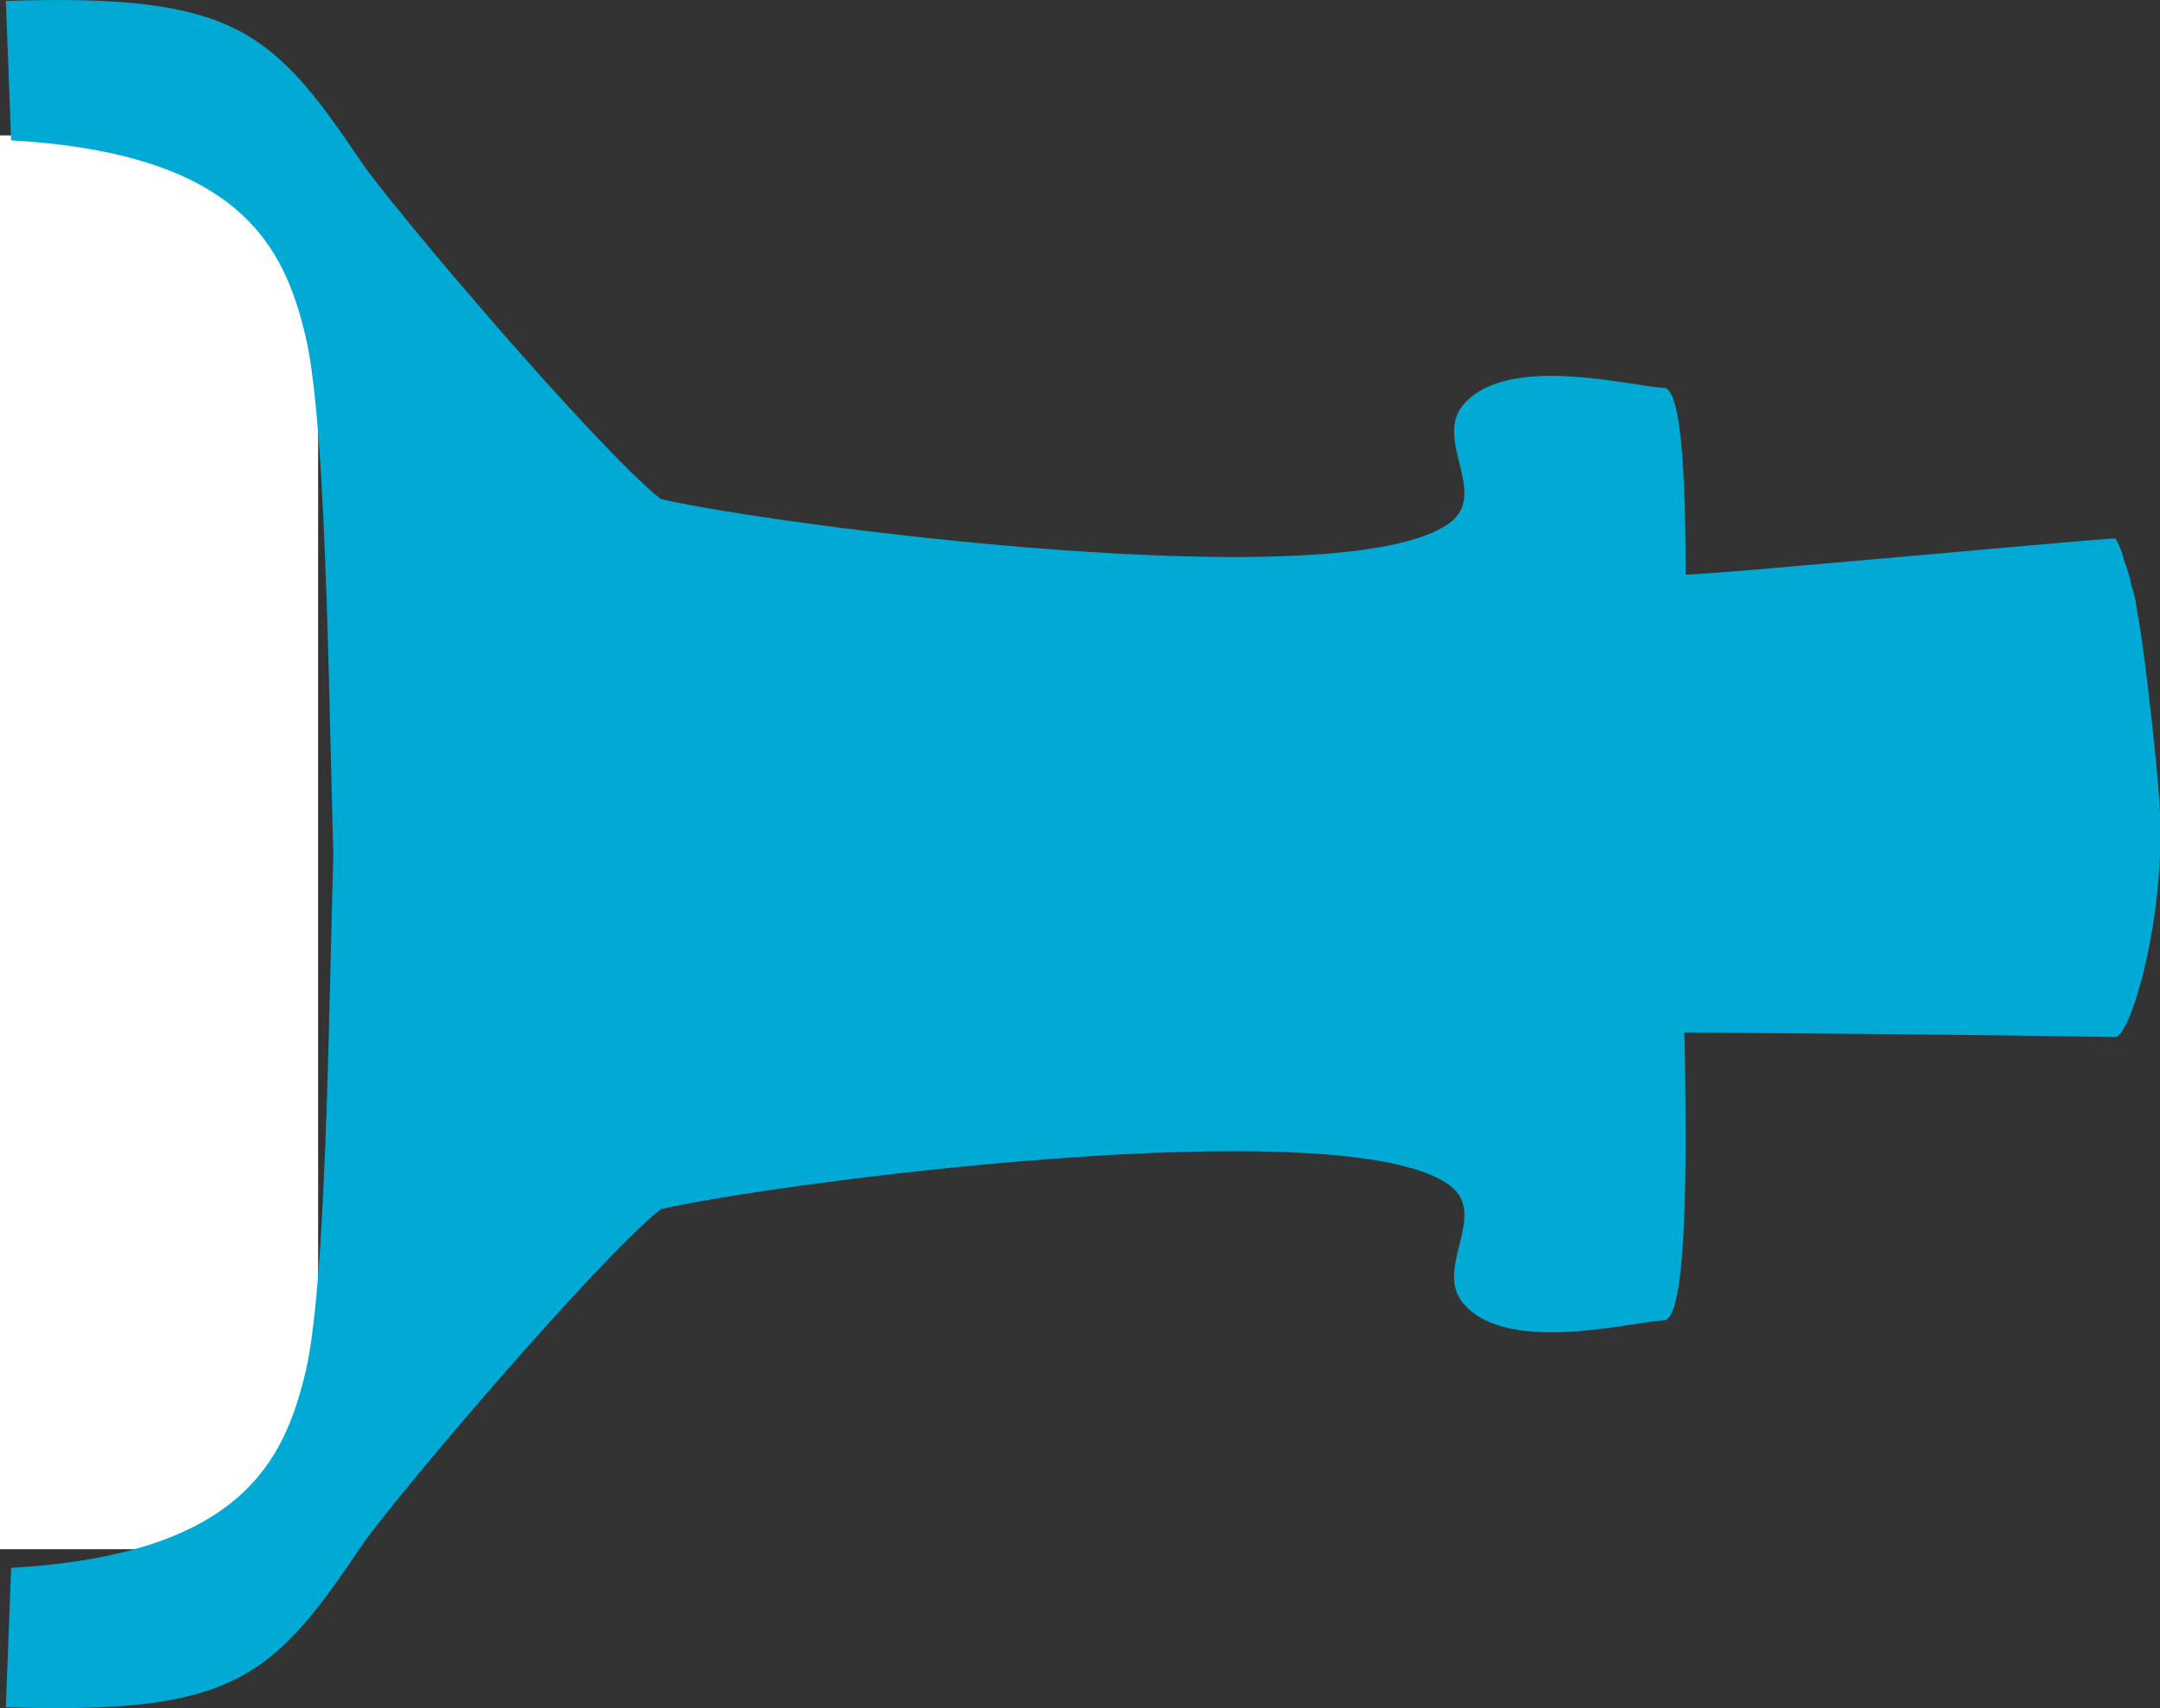 <?xml version="1.0" encoding="UTF-8" standalone="no"?>
<!-- Created with Inkscape (http://www.inkscape.org/) -->

<svg
   xmlns:dc="http://purl.org/dc/elements/1.1/"
   xmlns:cc="http://creativecommons.org/ns#"
   xmlns:rdf="http://www.w3.org/1999/02/22-rdf-syntax-ns#"
   xmlns:svg="http://www.w3.org/2000/svg"
   xmlns="http://www.w3.org/2000/svg"
   xmlns:sodipodi="http://sodipodi.sourceforge.net/DTD/sodipodi-0.dtd"
   xmlns:inkscape="http://www.inkscape.org/namespaces/inkscape"
   width="41.308mm"
   height="32.67mm"
   viewBox="0 0 146.367 115.759"
   id="svg2"
   version="1.1"
   inkscape:version="0.91 r13725"
   sodipodi:docname="longbottle-front.svg"
   inkscape:export-filename="C:\Users\Haritha\Desktop\bottlereadheart.png"
   inkscape:export-xdpi="301.69891"
   inkscape:export-ydpi="301.69891">
  <rect x="0" y="0" width="146.367" height="115.759" fill="#333333" stroke="none"/>
  <defs
     id="defs4">
    <clipPath
       clipPathUnits="userSpaceOnUse"
       id="clipPath4529">
      <circle
         style="fill:#55ffdd;fill-opacity:1"
         id="circle4531"
         cx="304.107"
         cy="725.73"
         r="152.786" />
    </clipPath>
    <clipPath
       clipPathUnits="userSpaceOnUse"
       id="clipPath4591">
      <circle
         style="fill:#55ffdd;fill-opacity:1"
         id="circle4593"
         cx="207.107"
         cy="384.629"
         r="152.786" />
    </clipPath>
    <clipPath
       clipPathUnits="userSpaceOnUse"
       id="clipPath4595">
      <circle
         style="fill:#55ffdd;fill-opacity:1"
         id="circle4597"
         cx="207.107"
         cy="384.629"
         r="152.786" />
    </clipPath>
    <clipPath
       clipPathUnits="userSpaceOnUse"
       id="clipPath4599">
      <circle
         style="fill:#55ffdd;fill-opacity:1"
         id="circle4601"
         cx="376.95"
         cy="376.839"
         r="112.172"
         transform="matrix(0.984,0.177,-0.177,0.984,0,0)" />
    </clipPath>
    <clipPath
       clipPathUnits="userSpaceOnUse"
       id="clipPath4603">
      <circle
         style="fill:#55ffdd;fill-opacity:1"
         id="circle4605"
         cx="207.107"
         cy="384.629"
         r="152.786" />
    </clipPath>
    <clipPath
       clipPathUnits="userSpaceOnUse"
       id="clipPath4607">
      <circle
         style="fill:#55ffdd;fill-opacity:1"
         id="circle4609"
         cx="207.107"
         cy="384.629"
         r="152.786" />
    </clipPath>
    <clipPath
       clipPathUnits="userSpaceOnUse"
       id="clipPath4352">
      <g
         id="g4354"
         inkscape:export-xdpi="301.59927"
         inkscape:export-ydpi="301.59927"
         transform="translate(40,328.101)">
        <path
           clip-path="url(#clipPath4607)"
           inkscape:connector-curvature="0"
           inkscape:export-ydpi="301.52682"
           inkscape:export-xdpi="301.52682"
           id="path4356"
           d="m 60.99,231.944 292.132,0 c 3.695,0 6.669,2.974 6.669,6.669 l 0,292.132 c 0,3.695 -2.974,6.669 -6.669,6.669 l -292.132,0 c -3.695,0 -6.669,-2.974 -6.669,-6.669 l 0,-292.132 c 0,-3.695 2.974,-6.669 6.669,-6.669 z"
           style="fill:#ffeeaa;fill-opacity:1;stroke:none;stroke-width:0.245;stroke-miterlimit:4;stroke-dasharray:none;stroke-opacity:1" />
        <path
           clip-path="url(#clipPath4603)"
           inkscape:export-ydpi="301.52682"
           inkscape:export-xdpi="301.52682"
           sodipodi:nodetypes="scccssssssss"
           inkscape:connector-curvature="0"
           id="path4358"
           d="m 62.404,346.194 c 22.091,8.912 34.488,32.364 61.096,34.5 33.586,-3.177 46.016,-32.986 79,-34.5 38.847,5.586 52.119,31.888 85.5,34 26.8,-2.453 49.038,-12.889 65.176,-34 2.244,-2.935 6.669,2.974 6.669,6.669 l 0,146.468 c 0,3.695 -2.974,6.669 -6.669,6.669 l -290.772,0 c -3.695,0 -6.669,-2.974 -6.669,-6.669 l 0,-146.468 c 0,-3.695 3.243,-8.051 6.669,-6.669 z"
           style="fill:#00aad4;fill-opacity:1;stroke:none;stroke-width:0.245;stroke-miterlimit:4;stroke-dasharray:none;stroke-opacity:1" />
        <g
           clip-path="url(#clipPath4599)"
           inkscape:export-ydpi="301.52682"
           inkscape:export-xdpi="301.52682"
           transform="matrix(1.341,-0.241,0.241,1.341,-306.324,-128.65)"
           id="g4360">
          <path
             inkscape:export-ydpi="368.22684"
             inkscape:export-xdpi="368.22684"
             style="display:inline;fill:#a05a2c;fill-opacity:1;stroke:none;stroke-width:0.245;stroke-miterlimit:4;stroke-dasharray:none;stroke-opacity:1"
             d="m 356.503,402.468 c -0.702,-1.105 -1.705,-2.883 -2.23,-3.949 l -0.955,-1.939 0.828,-0.796 c 0.455,-0.438 2.75,-2.432 5.1,-4.431 2.35,-1.999 5.881,-5.031 7.847,-6.738 5.121,-4.447 4.416,-4.166 6.179,-2.461 1.269,1.227 5.343,5.777 6.044,6.733 0.176,0.24 -2.197,1.745 -10.728,7.852 l -10.784,7.776 z"
             id="path4362"
             inkscape:connector-curvature="0"
             sodipodi:nodetypes="sscsssscscs" />
          <path
             inkscape:export-ydpi="368.22684"
             inkscape:export-xdpi="368.22684"
             style="display:inline;fill:#784421;fill-opacity:1;stroke:none;stroke-width:0.245;stroke-miterlimit:4;stroke-dasharray:none;stroke-opacity:1"
             d="m 365.196,411.824 c -0.325,0.214 -0.087,0.413 -1.513,-0.91 -1.524,-1.414 -5.061,-5.276 -5.841,-6.328 -0.21,-0.285 2.111,-1.816 10.663,-7.939 l 10.835,-7.757 0.784,1.095 c 2.545,3.564 4.197,8.281 3.707,8.778 -6.233,4.315 -11.491,8.02 -18.634,13.06 z"
             id="path4364"
             inkscape:connector-curvature="0"
             sodipodi:nodetypes="cscscccc" />
          <path
             inkscape:export-ydpi="368.22684"
             inkscape:export-xdpi="368.22684"
             style="display:inline;fill:#deaa87;fill-opacity:1;stroke:none;stroke-width:0.245;stroke-miterlimit:4;stroke-dasharray:none;stroke-opacity:1"
             d="m 371.436,381.114 c 0,0 -1.323,0.844 -2.146,1.596 -0.968,0.884 -4.299,3.735 -7.344,6.412 -3.045,2.678 -6.176,5.311 -6.888,5.942 -0.711,0.631 -1.296,1.232 -1.423,1.324 l -0.281,0.264 -0.348,-0.833 0,5e-5 c -0.162,-0.399 -0.405,-1.096 -0.447,-1.202 -0.096,-0.246 -0.126,0.135 5.122,-4.356 2.34,-2.002 5.209,-4.463 6.376,-5.468 4.559,-3.925 6.024,-5.173 6.058,-5.161 0.019,0.006 0.566,0.254 0.89,0.57 0.325,0.216 0.716,0.5 1.074,0.855"
             id="path4366"
             inkscape:connector-curvature="0"
             sodipodi:nodetypes="cssscccccssccc" />
          <path
             inkscape:export-ydpi="368.22684"
             inkscape:export-xdpi="368.22684"
             style="display:inline;fill:#80e5ff;fill-opacity:1;stroke:none;stroke-width:0.245;stroke-miterlimit:4;stroke-dasharray:none;stroke-opacity:1"
             d="m 232.537,530.654 c -2.28,1.299 -4.609,1.977 -7.296,2.122 -4.821,0.261 -9.426,-1.857 -14.534,-6.685 -1.84,-1.74 -6.037,-6.587 -7.686,-8.878 l -0.917,-1.373 1.232,-0.852 1.265,-0.905 1.556,2.174 c 5.292,7.392 12.942,13.659 17.124,14.029 1.058,0.093 2.948,-0.257 3.075,-0.57 -7.737,-3.478 -14.09,-11.987 -18.545,-17.876 l 70.413,-50.464 c 38.492,-27.587 78.896,-57.129 78.952,-57.05 0.328,0.458 4.536,-4.204 5.187,-3.103 1.532,2.07 14.116,16.927 12.714,18.358 -1.027,0.762 -4.559,5.134 -7.426,4.44 -1.947,-0.471 -2.827,-5.241 -4.938,-5.28 -5.633,-0.104 -9.957,6.891 -9.58,7.943 3.669,13.992 0.893,16.527 -9.506,24.364 -1.308,1.231 -9.666,7.263 -55.566,40.103 -30.705,21.969 -54.671,39.023 -55.521,39.507 z"
             id="path4368"
             inkscape:connector-curvature="0"
             sodipodi:nodetypes="cssccccssccssccssccscc" />
          <path
             inkscape:export-ydpi="368.22684"
             inkscape:export-xdpi="368.22684"
             style="display:inline;fill:#aaeeff;fill-opacity:1;stroke:none;stroke-width:0.245;stroke-miterlimit:4;stroke-dasharray:none;stroke-opacity:1"
             d="m 201.688,515.28 c -1.269,-1.791 -4.804,-7.869 -5.879,-10.108 -4.315,-8.986 -4.455,-16.163 -0.42,-21.575 l 1.293,-1.734 56.418,-40.392 56.418,-40.392 c 6.967,-3.542 11.414,-7.07 17.283,-4.561 5.649,2.813 5.84,2.923 9.399,4.886 0.432,0.238 1.424,0.241 2.146,-0.26 0.765,-0.53 9.833,-4.332 7.04,-8.053 -2.12,-2.824 -3.439,-3.595 -3.009,-5.048 0.904,-3.057 6.426,-4.838 6.622,-4.947 1.942,0.801 13.462,17.884 13.255,18.097 -2.056,1.436 -3.226,2.283 -5.052,3.574 l -10.62,7.802 -68.267,48.904 -70.489,50.371 c -4.903,-6.641 -7.051,-13.709 -8.985,-20.637 -0.332,-1.19 -0.018,-4.427 -0.099,-4.423 -0.448,0.021 -1.475,1.448 -1.997,2.775 -1.72,4.375 0.307,11.79 5.753,21.051 l 2.192,3.575 -1.285,0.919 -1.215,0.885 -0.503,-0.709 z m 124.369,-115.614 c -4.05,-3.021 -10.421,0.943 -13.72,2.512 -1.91,0.922 -3.629,2.088 -21.199,14.38 -34.665,24.253 -86.632,61.712 -88.781,63.996 -0.65,0.691 -0.007,0.533 1.464,-0.361 5.878,-3.571 42.141,-27.381 85.869,-59.782 20.644,-15.297 21.819,-15.43 23.412,-16.365 3.514,-2.062 6.263,-3.738 10.483,-2.531 3.772,1.078 6.884,3.224 10.574,3.739 2.068,0.288 4.691,0.359 4.651,0.086 -4.81,-1.91 -8.595,-3.231 -12.753,-5.674 z"
             id="path4370"
             inkscape:connector-curvature="0"
             sodipodi:nodetypes="cssccccsssscccccccssscccccccssssssscc" />
          <path
             inkscape:export-ydpi="368.22684"
             inkscape:export-xdpi="368.22684"
             sodipodi:nodetypes="ccccc"
             inkscape:connector-curvature="0"
             id="path4372"
             d="m 348.224,385.827 c -2.111,-0.075 -2.764,0.389 -3.956,1.243 9.94,10.113 21.094,24.505 25.912,34.115 -0.009,0.65 2.096,-0.615 3.232,-2.13 -8.401,-10.98 -16.358,-21.81 -25.187,-33.227 z"
             style="display:inline;fill:#d5f6ff;fill-opacity:1;stroke:none;stroke-width:0.245;stroke-miterlimit:4;stroke-dasharray:none;stroke-opacity:1" />
          <path
             inkscape:export-ydpi="368.22684"
             inkscape:export-xdpi="368.22684"
             sodipodi:nodetypes="cssccccsssssscc"
             inkscape:connector-curvature="0"
             id="path4375"
             d="m 337.244,405.473 c -3.217,-0.073 -4.727,-0.18 -8.558,-1.8 -5.039,-2.131 -6.858,-2.816 -9.223,-2.43 -3.739,0.61 -8.974,4.409 -25.633,16.538 -26.623,19.413 -53.217,39.329 -82.08,57.582 -2.593,1.319 -8.78,6.019 -10.078,5.785 4.071,-4.501 9.463,-8.047 15.052,-11.718 17.777,-12.751 79.669,-57.377 90.819,-64.592 3.188,-2.063 4.124,-2.723 6.657,-3.959 1.583,-0.773 3.841,-1.587 4.587,-1.848 2.732,-0.956 5.184,-0.795 6.746,0.083 3.911,2.197 6.221,3.226 11.068,5.113 1.248,0.486 2.42,0.961 2.445,0.996 0.108,0.151 -0.212,0.332 -1.288,0.308 z"
             style="display:inline;fill:#d5f6ff;fill-opacity:1;stroke:none;stroke-width:0.245;stroke-miterlimit:4;stroke-dasharray:none;stroke-opacity:1" />
          <path
             inkscape:export-ydpi="368.22684"
             inkscape:export-xdpi="368.22684"
             sodipodi:nodetypes="sssssssss"
             inkscape:connector-curvature="0"
             id="path4377"
             d="m 224.107,530.411 c -5.136,0.146 -15.665,-9.147 -21.688,-19.432 -5.819,-9.936 -6.216,-14.149 -6.319,-19.377 -0.039,-1.986 1.805,-4.954 2.552,-4.881 0.347,0.034 0.019,2.045 0.02,2.696 0.005,1.861 2.074,7.766 4.016,12.669 3.503,8.841 14.486,22.271 21.713,26.535 1.043,0.615 1.93,1.086 1.91,1.204 -0.019,0.118 -1.223,0.56 -2.204,0.588 z"
             style="display:inline;fill:#d5f6ff;fill-opacity:1;stroke:none;stroke-width:0.245;stroke-miterlimit:4;stroke-dasharray:none;stroke-opacity:1" />
        </g>
        <path
           clip-path="url(#clipPath4595)"
           inkscape:export-ydpi="301.52682"
           inkscape:export-xdpi="301.52682"
           sodipodi:nodetypes="scccsssscssss"
           inkscape:connector-curvature="0"
           id="path4379"
           d="m 62.114,376.855 c 22.091,8.912 34.488,32.364 61.096,34.5 33.586,-3.177 46.016,-32.986 79,-34.5 38.847,5.586 52.119,31.888 85.5,34 26.8,-2.453 49.038,-12.889 65.176,-34 2.244,-2.935 6.669,2.974 6.669,6.669 l 0,112.968 c 0,3.695 -4.474,6.194 -8.169,6.169 l -148.886,-1 -139.886,0 c -3.695,0 -7.169,-0.855 -7.169,-4.55 l 0,-113.587 c 0,-3.695 3.243,-8.051 6.669,-6.669 z"
           style="fill:#0088aa;fill-opacity:1;stroke:none;stroke-width:0.245;stroke-miterlimit:4;stroke-dasharray:none;stroke-opacity:1" />
        <path
           clip-path="url(#clipPath4591)"
           inkscape:export-ydpi="301.52682"
           inkscape:export-xdpi="301.52682"
           sodipodi:nodetypes="scccssssssss"
           inkscape:connector-curvature="0"
           id="path4381"
           d="m 61.661,421.584 c 22.081,8.912 34.472,32.364 61.068,34.5 33.571,-3.177 45.994,-32.986 78.964,-34.5 38.829,5.586 52.095,31.888 85.461,34 26.787,-2.453 49.015,-12.889 65.146,-34 2.243,-2.935 6.63,2.975 6.666,6.669 l 1,101.593 c 0.036,3.694 -2.473,7.542 -6.166,7.544 l -293.012,0.125 c -3.693,0.002 -6.309,-2.724 -6.291,-6.419 l 0.5,-102.843 c 0.018,-3.695 3.241,-8.051 6.666,-6.669 z"
           style="fill:#006680;fill-opacity:1;stroke:none;stroke-width:0.245;stroke-miterlimit:4;stroke-dasharray:none;stroke-opacity:1" />
      </g>
    </clipPath>
    <clipPath
       clipPathUnits="userSpaceOnUse"
       id="clipPath4638">
      <rect
         style="fill:#00aad4;fill-opacity:1"
         id="rect4640"
         width="151.8"
         height="169.947"
         x="-490.721"
         y="234.079"
         ry="6.279"
         transform="matrix(-0.943,-0.334,-0.32,0.947,0,0)" />
    </clipPath>
    <clipPath
       clipPathUnits="userSpaceOnUse"
       id="clipPath4638-1">
      <rect
         style="fill:#00aad4;fill-opacity:1"
         id="rect4640-8"
         width="151.8"
         height="169.947"
         x="-490.721"
         y="234.079"
         ry="6.279"
         transform="matrix(-0.943,-0.334,-0.32,0.947,0,0)" />
    </clipPath>
    <clipPath
       clipPathUnits="userSpaceOnUse"
       id="clipPath4638-12">
      <rect
         style="fill:#00aad4;fill-opacity:1"
         id="rect4640-9"
         width="151.8"
         height="169.947"
         x="-490.721"
         y="234.079"
         ry="6.279"
         transform="matrix(-0.943,-0.334,-0.32,0.947,0,0)" />
    </clipPath>
    <clipPath
       clipPathUnits="userSpaceOnUse"
       id="clipPath4638-4">
      <rect
         style="fill:#00aad4;fill-opacity:1"
         id="rect4640-2"
         width="151.8"
         height="169.947"
         x="-490.721"
         y="234.079"
         ry="6.279"
         transform="matrix(-0.943,-0.334,-0.32,0.947,0,0)" />
    </clipPath>
    <clipPath
       clipPathUnits="userSpaceOnUse"
       id="clipPath4638-0">
      <rect
         style="fill:#00aad4;fill-opacity:1"
         id="rect4640-99"
         width="151.8"
         height="169.947"
         x="-490.721"
         y="234.079"
         ry="6.279"
         transform="matrix(-0.943,-0.334,-0.32,0.947,0,0)" />
    </clipPath>
    <filter
       inkscape:label="Apparition"
       inkscape:menu="Blurs"
       inkscape:menu-tooltip="Edges are partly feathered out"
       style="color-interpolation-filters:sRGB"
       id="filter8147">
      <feMorphology
         radius="4"
         in="SourceGraphic"
         result="result0"
         id="feMorphology8149" />
      <feGaussianBlur
         in="result0"
         stdDeviation="8"
         result="result91"
         id="feGaussianBlur8151" />
      <feComposite
         operator="in"
         in="SourceGraphic"
         in2="result91"
         id="feComposite8153" />
    </filter>
    <filter
       inkscape:label="Apparition"
       inkscape:menu="Blurs"
       inkscape:menu-tooltip="Edges are partly feathered out"
       style="color-interpolation-filters:sRGB"
       id="filter3529-1">
      <feMorphology
         radius="4"
         in="SourceGraphic"
         result="result0"
         id="feMorphology3531-7" />
      <feGaussianBlur
         in="result0"
         stdDeviation="8"
         result="result91"
         id="feGaussianBlur3533-6" />
      <feComposite
         operator="in"
         in="SourceGraphic"
         in2="result91"
         id="feComposite3535-8" />
    </filter>
    <filter
       inkscape:label="Apparition"
       inkscape:menu="Blurs"
       inkscape:menu-tooltip="Edges are partly feathered out"
       style="color-interpolation-filters:sRGB"
       id="filter3529-9">
      <feMorphology
         radius="4"
         in="SourceGraphic"
         result="result0"
         id="feMorphology3531-3" />
      <feGaussianBlur
         in="result0"
         stdDeviation="8"
         result="result91"
         id="feGaussianBlur3533-2" />
      <feComposite
         operator="in"
         in="SourceGraphic"
         in2="result91"
         id="feComposite3535-1" />
    </filter>
    <filter
       style="color-interpolation-filters:sRGB"
       inkscape:label="Blur"
       id="filter3435">
      <feGaussianBlur
         stdDeviation="2 2"
         result="blur"
         id="feGaussianBlur3437" />
    </filter>
    <filter
       inkscape:label="Apparition"
       inkscape:menu="Blurs"
       inkscape:menu-tooltip="Edges are partly feathered out"
       style="color-interpolation-filters:sRGB"
       id="filter3473">
      <feMorphology
         radius="4"
         in="SourceGraphic"
         result="result0"
         id="feMorphology3475" />
      <feGaussianBlur
         in="result0"
         stdDeviation="8"
         result="result91"
         id="feGaussianBlur3477" />
      <feComposite
         operator="in"
         in="SourceGraphic"
         in2="result91"
         id="feComposite3479" />
    </filter>
    <filter
       inkscape:label="Apparition"
       inkscape:menu="Blurs"
       inkscape:menu-tooltip="Edges are partly feathered out"
       style="color-interpolation-filters:sRGB"
       id="filter3529">
      <feMorphology
         radius="4"
         in="SourceGraphic"
         result="result0"
         id="feMorphology3531" />
      <feGaussianBlur
         in="result0"
         stdDeviation="8"
         result="result91"
         id="feGaussianBlur3533" />
      <feComposite
         operator="in"
         in="SourceGraphic"
         in2="result91"
         id="feComposite3535" />
    </filter>
    <filter
       inkscape:label="Apparition"
       inkscape:menu="Blurs"
       inkscape:menu-tooltip="Edges are partly feathered out"
       style="color-interpolation-filters:sRGB"
       id="filter8147-5">
      <feMorphology
         radius="4"
         in="SourceGraphic"
         result="result0"
         id="feMorphology8149-7" />
      <feGaussianBlur
         in="result0"
         stdDeviation="8"
         result="result91"
         id="feGaussianBlur8151-6" />
      <feComposite
         operator="in"
         in="SourceGraphic"
         in2="result91"
         id="feComposite8153-3" />
    </filter>
    <filter
       inkscape:label="Apparition"
       inkscape:menu="Blurs"
       inkscape:menu-tooltip="Edges are partly feathered out"
       style="color-interpolation-filters:sRGB"
       id="filter3529-1-8">
      <feMorphology
         radius="4"
         in="SourceGraphic"
         result="result0"
         id="feMorphology3531-7-1" />
      <feGaussianBlur
         in="result0"
         stdDeviation="8"
         result="result91"
         id="feGaussianBlur3533-6-5" />
      <feComposite
         operator="in"
         in="SourceGraphic"
         in2="result91"
         id="feComposite3535-8-7" />
    </filter>
    <filter
       inkscape:label="Apparition"
       inkscape:menu="Blurs"
       inkscape:menu-tooltip="Edges are partly feathered out"
       style="color-interpolation-filters:sRGB"
       id="filter3529-9-3">
      <feMorphology
         radius="4"
         in="SourceGraphic"
         result="result0"
         id="feMorphology3531-3-0" />
      <feGaussianBlur
         in="result0"
         stdDeviation="8"
         result="result91"
         id="feGaussianBlur3533-2-0" />
      <feComposite
         operator="in"
         in="SourceGraphic"
         in2="result91"
         id="feComposite3535-1-8" />
    </filter>
    <filter
       style="color-interpolation-filters:sRGB"
       inkscape:label="Blur"
       id="filter3435-5">
      <feGaussianBlur
         stdDeviation="2 2"
         result="blur"
         id="feGaussianBlur3437-7" />
    </filter>
    <filter
       inkscape:label="Apparition"
       inkscape:menu="Blurs"
       inkscape:menu-tooltip="Edges are partly feathered out"
       style="color-interpolation-filters:sRGB"
       id="filter3473-5">
      <feMorphology
         radius="4"
         in="SourceGraphic"
         result="result0"
         id="feMorphology3475-1" />
      <feGaussianBlur
         in="result0"
         stdDeviation="8"
         result="result91"
         id="feGaussianBlur3477-6" />
      <feComposite
         operator="in"
         in="SourceGraphic"
         in2="result91"
         id="feComposite3479-9" />
    </filter>
    <filter
       inkscape:label="Apparition"
       inkscape:menu="Blurs"
       inkscape:menu-tooltip="Edges are partly feathered out"
       style="color-interpolation-filters:sRGB"
       id="filter3529-2">
      <feMorphology
         radius="4"
         in="SourceGraphic"
         result="result0"
         id="feMorphology3531-78" />
      <feGaussianBlur
         in="result0"
         stdDeviation="8"
         result="result91"
         id="feGaussianBlur3533-27" />
      <feComposite
         operator="in"
         in="SourceGraphic"
         in2="result91"
         id="feComposite3535-80" />
    </filter>
    <filter
       inkscape:label="Apparition"
       inkscape:menu="Blurs"
       inkscape:menu-tooltip="Edges are partly feathered out"
       style="color-interpolation-filters:sRGB"
       id="filter8147-5-9">
      <feMorphology
         radius="4"
         in="SourceGraphic"
         result="result0"
         id="feMorphology8149-7-6" />
      <feGaussianBlur
         in="result0"
         stdDeviation="8"
         result="result91"
         id="feGaussianBlur8151-6-0" />
      <feComposite
         operator="in"
         in="SourceGraphic"
         in2="result91"
         id="feComposite8153-3-5" />
    </filter>
    <clipPath
       clipPathUnits="userSpaceOnUse"
       id="clipPath5180">
      <rect
         style="fill:#fffea5;fill-opacity:1;stroke:none;stroke-width:1.165;stroke-miterlimit:4;stroke-dasharray:none;stroke-opacity:1"
         id="rect5182"
         width="199.802"
         height="187.693"
         x="359.567"
         y="-331.566"
         ry="35.214"
         transform="matrix(0,1,-1,0,0,0)" />
    </clipPath>
    <clipPath
       clipPathUnits="userSpaceOnUse"
       id="clipPath5180-1">
      <rect
         style="fill:#fffea5;fill-opacity:1;stroke:none;stroke-width:1.165;stroke-miterlimit:4;stroke-dasharray:none;stroke-opacity:1"
         id="rect5182-7"
         width="199.802"
         height="187.693"
         x="359.567"
         y="-331.566"
         ry="35.214"
         transform="matrix(0,1,-1,0,0,0)" />
    </clipPath>
    <clipPath
       clipPathUnits="userSpaceOnUse"
       id="clipPath5180-1-4">
      <rect
         style="fill:#fffea5;fill-opacity:1;stroke:none;stroke-width:1.165;stroke-miterlimit:4;stroke-dasharray:none;stroke-opacity:1"
         id="rect5182-7-0"
         width="199.802"
         height="187.693"
         x="359.567"
         y="-331.566"
         ry="35.214"
         transform="matrix(0,1,-1,0,0,0)" />
    </clipPath>
    <clipPath
       clipPathUnits="userSpaceOnUse"
       id="clipPath5180-1-4-4">
      <rect
         style="fill:#fffea5;fill-opacity:1;stroke:none;stroke-width:1.165;stroke-miterlimit:4;stroke-dasharray:none;stroke-opacity:1"
         id="rect5182-7-0-7"
         width="199.802"
         height="187.693"
         x="359.567"
         y="-331.566"
         ry="35.214"
         transform="matrix(0,1,-1,0,0,0)" />
    </clipPath>
    <clipPath
       clipPathUnits="userSpaceOnUse"
       id="clipPath5180-1-4-5">
      <rect
         style="fill:#fffea5;fill-opacity:1;stroke:none;stroke-width:1.165;stroke-miterlimit:4;stroke-dasharray:none;stroke-opacity:1"
         id="rect5182-7-0-1"
         width="199.802"
         height="187.693"
         x="359.567"
         y="-331.566"
         ry="35.214"
         transform="matrix(0,1,-1,0,0,0)" />
    </clipPath>
    <filter
       inkscape:label="Apparition"
       inkscape:menu="Blurs"
       inkscape:menu-tooltip="Edges are partly feathered out"
       style="color-interpolation-filters:sRGB"
       id="filter3529-1-5">
      <feMorphology
         radius="4"
         in="SourceGraphic"
         result="result0"
         id="feMorphology3531-7-4" />
      <feGaussianBlur
         in="result0"
         stdDeviation="8"
         result="result91"
         id="feGaussianBlur3533-6-8" />
      <feComposite
         operator="in"
         in="SourceGraphic"
         in2="result91"
         id="feComposite3535-8-5" />
    </filter>
    <filter
       inkscape:label="Apparition"
       inkscape:menu="Blurs"
       inkscape:menu-tooltip="Edges are partly feathered out"
       style="color-interpolation-filters:sRGB"
       id="filter3529-9-9">
      <feMorphology
         radius="4"
         in="SourceGraphic"
         result="result0"
         id="feMorphology3531-3-2" />
      <feGaussianBlur
         in="result0"
         stdDeviation="8"
         result="result91"
         id="feGaussianBlur3533-2-3" />
      <feComposite
         operator="in"
         in="SourceGraphic"
         in2="result91"
         id="feComposite3535-1-1" />
    </filter>
    <filter
       style="color-interpolation-filters:sRGB"
       inkscape:label="Blur"
       id="filter3435-8">
      <feGaussianBlur
         stdDeviation="2 2"
         result="blur"
         id="feGaussianBlur3437-5" />
    </filter>
    <filter
       inkscape:label="Apparition"
       inkscape:menu="Blurs"
       inkscape:menu-tooltip="Edges are partly feathered out"
       style="color-interpolation-filters:sRGB"
       id="filter3473-53">
      <feMorphology
         radius="4"
         in="SourceGraphic"
         result="result0"
         id="feMorphology3475-4" />
      <feGaussianBlur
         in="result0"
         stdDeviation="8"
         result="result91"
         id="feGaussianBlur3477-3" />
      <feComposite
         operator="in"
         in="SourceGraphic"
         in2="result91"
         id="feComposite3479-4" />
    </filter>
    <filter
       inkscape:label="Apparition"
       inkscape:menu="Blurs"
       inkscape:menu-tooltip="Edges are partly feathered out"
       style="color-interpolation-filters:sRGB"
       id="filter3529-0">
      <feMorphology
         radius="4"
         in="SourceGraphic"
         result="result0"
         id="feMorphology3531-5" />
      <feGaussianBlur
         in="result0"
         stdDeviation="8"
         result="result91"
         id="feGaussianBlur3533-1" />
      <feComposite
         operator="in"
         in="SourceGraphic"
         in2="result91"
         id="feComposite3535-3" />
    </filter>
    <filter
       inkscape:label="Apparition"
       inkscape:menu="Blurs"
       inkscape:menu-tooltip="Edges are partly feathered out"
       style="color-interpolation-filters:sRGB"
       id="filter8147-5-2">
      <feMorphology
         radius="4"
         in="SourceGraphic"
         result="result0"
         id="feMorphology8149-7-8" />
      <feGaussianBlur
         in="result0"
         stdDeviation="8"
         result="result91"
         id="feGaussianBlur8151-6-4" />
      <feComposite
         operator="in"
         in="SourceGraphic"
         in2="result91"
         id="feComposite8153-3-0" />
    </filter>
    <clipPath
       clipPathUnits="userSpaceOnUse"
       id="clipPath5839">
      <rect
         style="display:inline;fill:#ffffff;fill-opacity:1;stroke:none;stroke-width:0.5;stroke-miterlimit:4;stroke-dasharray:none;stroke-opacity:1"
         id="rect5841"
         width="406"
         height="538"
         x="156"
         y="240.362"
         ry="12.716" />
    </clipPath>
    <clipPath
       clipPathUnits="userSpaceOnUse"
       id="clipPath5852">
      <ellipse
         cy="-807.605"
         cx="535.835"
         id="circle5854"
         style="display:inline;fill:#00aad4;fill-opacity:1;stroke:none;stroke-width:0.6;stroke-miterlimit:4;stroke-dasharray:none;stroke-opacity:1"
         rx="101.849"
         ry="161.749"
         transform="matrix(0,1,-1,0,0,0)" />
    </clipPath>
    <filter
       inkscape:label="Apparition"
       inkscape:menu="Blurs"
       inkscape:menu-tooltip="Edges are partly feathered out"
       style="color-interpolation-filters:sRGB"
       id="filter3473-2">
      <feMorphology
         radius="4"
         in="SourceGraphic"
         result="result0"
         id="feMorphology3475-2" />
      <feGaussianBlur
         in="result0"
         stdDeviation="8"
         result="result91"
         id="feGaussianBlur3477-9" />
      <feComposite
         operator="in"
         in="SourceGraphic"
         in2="result91"
         id="feComposite3479-0" />
    </filter>
    <filter
       style="color-interpolation-filters:sRGB"
       inkscape:label="Blur"
       id="filter3435-9">
      <feGaussianBlur
         stdDeviation="2 2"
         result="blur"
         id="feGaussianBlur3437-1" />
    </filter>
    <filter
       style="color-interpolation-filters:sRGB"
       inkscape:label="Blur"
       id="filter6136">
      <feGaussianBlur
         stdDeviation="3.916 4.18"
         result="blur"
         id="feGaussianBlur6138" />
    </filter>
    <filter
       style="color-interpolation-filters:sRGB"
       inkscape:label="Blur"
       id="filter6136-5">
      <feGaussianBlur
         stdDeviation="3.916 4.18"
         result="blur"
         id="feGaussianBlur6138-0" />
    </filter>
    <clipPath
       clipPathUnits="userSpaceOnUse"
       id="clipPath6302">
      <rect
         style="fill:#ffffff;fill-opacity:1;stroke:#bdbdbd;stroke-width:0.733;stroke-miterlimit:4;stroke-dasharray:none;stroke-opacity:1"
         id="rect6304"
         width="129.95"
         height="137.376"
         x="-8.563"
         y="293.898"
         ry="15.618" />
    </clipPath>
    <clipPath
       clipPathUnits="userSpaceOnUse"
       id="clipPath6302-6">
      <rect
         style="fill:#ffffff;fill-opacity:1;stroke:#bdbdbd;stroke-width:0.733;stroke-miterlimit:4;stroke-dasharray:none;stroke-opacity:1"
         id="rect6304-0"
         width="129.95"
         height="137.376"
         x="-8.563"
         y="293.898"
         ry="15.618" />
    </clipPath>
    <clipPath
       clipPathUnits="userSpaceOnUse"
       id="clipPath4638-2">
      <rect
         style="fill:#00aad4;fill-opacity:1"
         id="rect4640-5"
         width="151.8"
         height="169.947"
         x="-490.721"
         y="234.079"
         ry="6.279"
         transform="matrix(-0.943,-0.334,-0.32,0.947,0,0)" />
    </clipPath>
    <filter
       inkscape:label="Apparition"
       inkscape:menu="Blurs"
       inkscape:menu-tooltip="Edges are partly feathered out"
       style="color-interpolation-filters:sRGB"
       id="filter3529-06">
      <feMorphology
         radius="4"
         in="SourceGraphic"
         result="result0"
         id="feMorphology3531-4" />
      <feGaussianBlur
         in="result0"
         stdDeviation="8"
         result="result91"
         id="feGaussianBlur3533-0" />
      <feComposite
         operator="in"
         in="SourceGraphic"
         in2="result91"
         id="feComposite3535-4" />
    </filter>
    <filter
       inkscape:label="Apparition"
       inkscape:menu="Blurs"
       inkscape:menu-tooltip="Edges are partly feathered out"
       style="color-interpolation-filters:sRGB"
       id="filter3529-98">
      <feMorphology
         radius="4"
         in="SourceGraphic"
         result="result0"
         id="feMorphology3531-40" />
      <feGaussianBlur
         in="result0"
         stdDeviation="8"
         result="result91"
         id="feGaussianBlur3533-270" />
      <feComposite
         operator="in"
         in="SourceGraphic"
         in2="result91"
         id="feComposite3535-15" />
    </filter>
    <clipPath
       clipPathUnits="userSpaceOnUse"
       id="clipPath8657">
      <rect
         style="fill:#ececec;fill-opacity:1;stroke:none;stroke-width:0.5;stroke-miterlimit:4;stroke-dasharray:none;stroke-opacity:1"
         id="rect8659"
         width="8.038"
         height="8.917"
         x="213.506"
         y="410.085"
         ry="0.303" />
    </clipPath>
    <clipPath
       clipPathUnits="userSpaceOnUse"
       id="clipPath8661">
      <rect
         style="fill:#ececec;fill-opacity:1;stroke:none;stroke-width:0.5;stroke-miterlimit:4;stroke-dasharray:none;stroke-opacity:1"
         id="rect8663"
         width="11.24"
         height="10.926"
         x="192.595"
         y="420.384"
         ry="0.303" />
    </clipPath>
    <filter
       inkscape:label="Apparition"
       inkscape:menu="Blurs"
       inkscape:menu-tooltip="Edges are partly feathered out"
       style="color-interpolation-filters:sRGB"
       id="filter8147-5-3">
      <feMorphology
         radius="4"
         in="SourceGraphic"
         result="result0"
         id="feMorphology8149-7-2" />
      <feGaussianBlur
         in="result0"
         stdDeviation="8"
         result="result91"
         id="feGaussianBlur8151-6-6" />
      <feComposite
         operator="in"
         in="SourceGraphic"
         in2="result91"
         id="feComposite8153-3-6" />
    </filter>
    <clipPath
       clipPathUnits="userSpaceOnUse"
       id="clipPath8661-9">
      <rect
         style="fill:#ececec;fill-opacity:1;stroke:none;stroke-width:0.5;stroke-miterlimit:4;stroke-dasharray:none;stroke-opacity:1"
         id="rect8663-6"
         width="11.24"
         height="10.926"
         x="192.595"
         y="420.384"
         ry="0.303" />
    </clipPath>
    <clipPath
       clipPathUnits="userSpaceOnUse"
       id="clipPath8661-3">
      <rect
         style="fill:#ececec;fill-opacity:1;stroke:none;stroke-width:0.5;stroke-miterlimit:4;stroke-dasharray:none;stroke-opacity:1"
         id="rect8663-68"
         width="11.24"
         height="10.926"
         x="192.595"
         y="420.384"
         ry="0.303" />
    </clipPath>
    <clipPath
       clipPathUnits="userSpaceOnUse"
       id="clipPath8661-3-4">
      <rect
         style="fill:#ececec;fill-opacity:1;stroke:none;stroke-width:0.5;stroke-miterlimit:4;stroke-dasharray:none;stroke-opacity:1"
         id="rect8663-68-0"
         width="11.24"
         height="10.926"
         x="192.595"
         y="420.384"
         ry="0.303" />
    </clipPath>
    <clipPath
       clipPathUnits="userSpaceOnUse"
       id="clipPath6562">
      <rect
         y="736.285"
         x="369.817"
         height="51.619"
         width="95.459"
         id="rect6564"
         style="fill:#cccccc;fill-opacity:1;stroke:none;stroke-width:0.5;stroke-miterlimit:4;stroke-dasharray:none;stroke-opacity:1" />
    </clipPath>
    <clipPath
       clipPathUnits="userSpaceOnUse"
       id="clipPath6622">
      <rect
         style="fill:#784421;fill-opacity:1;stroke:none;stroke-width:0.5;stroke-miterlimit:4;stroke-dasharray:none;stroke-opacity:1"
         id="rect6624"
         width="108"
         height="91"
         x="507"
         y="724.362" />
    </clipPath>
    <clipPath
       clipPathUnits="userSpaceOnUse"
       id="clipPath6304">
      <rect
         style="fill:#00aa00;fill-opacity:1;stroke:none;stroke-opacity:1"
         id="rect6306"
         width="92.281"
         height="75.561"
         x="136.097"
         y="326.426"
         ry="8.553" />
    </clipPath>
    <clipPath
       clipPathUnits="userSpaceOnUse"
       id="clipPath6339">
      <rect
         style="fill:#00aad4;fill-opacity:1;stroke:none;stroke-opacity:1"
         id="rect6341"
         width="165.914"
         height="92.924"
         x="-42.035"
         y="320.96"
         ry="8.553" />
    </clipPath>
  </defs>
  <sodipodi:namedview
     id="base"
     pagecolor="#ffffff"
     bordercolor="#666666"
     borderopacity="1.0"
     inkscape:pageopacity="0.0"
     inkscape:pageshadow="2"
     inkscape:zoom="1.2524757"
     inkscape:cx="-8.6459918"
     inkscape:cy="-19.485239"
     inkscape:document-units="px"
     inkscape:current-layer="g6416"
     showgrid="false"
     inkscape:window-width="1276"
     inkscape:window-height="755"
     inkscape:window-x="4"
     inkscape:window-y="0"
     inkscape:window-maximized="1"
     showguides="true"
     inkscape:snap-global="false"
     fit-margin-top="0"
     fit-margin-left="0"
     fit-margin-right="0"
     fit-margin-bottom="0" />
  <g
     inkscape:groupmode="layer"
     id="layer21"
     inkscape:label="long bottle"
     style="display:none"
     transform="translate(-1087.435,-429.722)">
    <g
       id="g6428"
       transform="matrix(9.729,0,0,1,-10016.373,364.867)"
       style="display:inline;fill:#00aad4;fill-opacity:1">
      <rect
         ry="0"
         y="64.877"
         x="897.646"
         height="9.546"
         width="243.952"
         id="rect6392"
         style="fill:#00aad4;fill-opacity:1;stroke:none;stroke-opacity:1" />
      <rect
         style="fill:#00aad4;fill-opacity:1;stroke:none;stroke-opacity:1"
         id="rect6396"
         width="243.952"
         height="9.546"
         x="897.646"
         y="171.043"
         ry="0" />
    </g>
  </g>
  <g
     inkscape:groupmode="layer"
     id="layer1"
     inkscape:label="long bottle back"
     style="display:none"
     transform="translate(-1087.435,-429.722)">
    <g
       id="g6424"
       style="display:inline;fill:#00aad4;fill-opacity:1"
       transform="translate(-2174.717,364.867)">
      <path
         sodipodi:nodetypes="cscssccc"
         inkscape:connector-curvature="0"
         id="path6333"
         d="m 873.786,69.65 c -8.572,6.131 -10.388,11.04 -12.506,21.927 -0.763,3.923 -1.501,29.266 -1.512,33.72 4.802,0.043 11.148,1.877 11.118,-2.456 -0.127,-18.401 2.286,-34.375 6.16,-39.515 1.035,-1.373 2.832,-8.857 21.445,-8.934 l -0.463,-9.502 c -8.457,-0.268 -17.51,0.823 -24.242,4.759 z"
         style="display:inline;fill:#00aad4;fill-opacity:1;stroke:none;stroke-width:0.245;stroke-miterlimit:4;stroke-dasharray:none;stroke-opacity:1"
         inkscape:export-xdpi="368.22684"
         inkscape:export-ydpi="368.22684" />
      <path
         inkscape:export-ydpi="368.22684"
         inkscape:export-xdpi="368.22684"
         style="display:inline;fill:#00aad4;fill-opacity:1;stroke:none;stroke-width:0.245;stroke-miterlimit:4;stroke-dasharray:none;stroke-opacity:1"
         d="m 873.786,175.819 c -8.572,-6.131 -10.388,-11.04 -12.506,-21.927 -0.763,-3.923 -1.501,-29.266 -1.512,-33.72 4.802,-0.043 11.148,-1.877 11.118,2.456 -0.127,18.401 2.286,34.375 6.16,39.515 1.035,1.373 2.832,8.857 21.445,8.934 l -0.463,9.502 c -8.457,0.268 -17.51,-0.823 -24.242,-4.759 z"
         id="path6394"
         inkscape:connector-curvature="0"
         sodipodi:nodetypes="cscssccc" />
    </g>
  </g>
  <g
     inkscape:groupmode="layer"
     id="layer2"
     inkscape:label="long bottle front"
     style="display:inline"
     transform="translate(-1087.435,-429.722)">
    <g
       id="g6416"
       transform="translate(-47.797,364.867)"
       style="display:inline;fill:#00aad4;fill-opacity:1">
      <rect
         style="fill:#ffffff;fill-opacity:1"
         id="rect3519"
         width="21.557"
         height="95.81"
         x="1135.232"
         y="74.03" />
      <g
         style="fill:#00aad4;fill-opacity:1"
         transform="matrix(1.933,1.933,-1.933,1.933,1538.637,-659.916)"
         id="g6324">
        <path
           sodipodi:nodetypes="sscssssscscs"
           inkscape:connector-curvature="0"
           id="path6327"
           d="m 122.202,277.86 c -0.623,-0.291 -1.196,-0.811 -0.905,-1.363 l 0.222,-1.413 -0.719,-1.66 c -0.132,-0.304 2.491,-1.004 3.537,-2.241 1.046,-1.237 2.516,-3.11 3.388,-4.162 1.664,-2.009 2.338,-2.496 3.001,-2.293 0.242,0.074 0.49,0.293 0.773,0.488 0.762,0.527 3.262,2.534 3.707,2.969 0.112,0.109 0.789,2.927 -3.803,5.967 l -5.702,5.343 z"
           style="display:inline;fill:#00aad4;fill-opacity:1;stroke:none;stroke-width:0.245;stroke-miterlimit:4;stroke-dasharray:none;stroke-opacity:1"
           inkscape:export-xdpi="368.22684"
           inkscape:export-ydpi="368.22684" />
        <path
           sodipodi:nodetypes="cscscccc"
           inkscape:connector-curvature="0"
           id="path6329"
           d="m 129.859,281.273 c -0.15,0.139 -0.01,0.222 -0.862,-0.341 -0.91,-0.602 -3.073,-2.299 -3.567,-2.776 -0.133,-0.13 0.937,-1.121 4.841,-5.025 l 4.946,-4.946 0.5,0.5 c 1.624,1.627 2.883,3.928 2.672,4.228 -2.858,2.769 -5.263,5.138 -8.53,8.36 z"
           style="display:inline;fill:#00aad4;fill-opacity:1;stroke:none;stroke-width:0.245;stroke-miterlimit:4;stroke-dasharray:none;stroke-opacity:1"
           inkscape:export-xdpi="368.22684"
           inkscape:export-ydpi="368.22684" />
        <path
           sodipodi:nodetypes="cssscccccssccc"
           inkscape:connector-curvature="0"
           id="path6331"
           d="m 130.458,264.835 c 0,0 -0.613,0.551 -0.975,1.01 -0.425,0.541 -1.906,2.302 -3.253,3.95 -1.347,1.648 -2.743,3.28 -3.057,3.668 -0.314,0.388 -0.565,0.749 -0.624,0.808 l -0.123,0.161 -0.252,-0.402 2e-5,2e-5 c -0.118,-0.193 -0.304,-0.533 -0.334,-0.584 -0.071,-0.119 -0.053,0.08 2.279,-2.695 1.04,-1.237 2.315,-2.757 2.833,-3.378 2.024,-2.424 2.676,-3.195 2.695,-3.192 0.011,0.002 0.315,0.083 0.51,0.219 0.187,0.084 0.414,0.197 0.629,0.351"
           style="display:inline;fill:#00aad4;fill-opacity:1;stroke:none;stroke-width:0.245;stroke-miterlimit:4;stroke-dasharray:none;stroke-opacity:1"
           inkscape:export-xdpi="368.22684"
           inkscape:export-ydpi="368.22684" />
      </g>
      <path
         inkscape:export-ydpi="368.22684"
         inkscape:export-xdpi="368.22684"
         style="display:inline;fill:#00aad4;fill-opacity:1;stroke:none;stroke-width:0.245;stroke-miterlimit:4;stroke-dasharray:none;stroke-opacity:1"
         d="m 1135.988,74.366 c 15.5,0.89 18.499,7.163 19.955,13.3 1.549,6.529 1.581,28.391 1.968,37.608 0.145,3.449 81.697,-1.333 81.697,-1.414 0,-0.889 9.682,2.189 9.505,0.18 -0.183,-4.546 1.439,-32.587 -1.1,-32.905 -2.018,-0.034 -10.565,-2.399 -13.606,1.124 -2.065,2.393 1.738,6.033 -0.936,8.023 -7.131,5.308 -46.389,0.077 -53.48,-1.618 -4.437,-3.565 -18.215,-19.777 -20.31,-22.885 -6.013,-8.923 -8.641,-11.362 -24.053,-10.861 z"
         id="path6410"
         inkscape:connector-curvature="0"
         sodipodi:nodetypes="csssccsscscc" />
      <path
         sodipodi:nodetypes="csssccsscscc"
         inkscape:connector-curvature="0"
         id="path6412"
         d="m 1135.988,171.104 c 15.5,-0.89 18.499,-7.163 19.955,-13.3 1.549,-6.529 1.581,-28.391 1.968,-37.608 0.145,-3.449 81.697,1.333 81.697,1.414 0,0.889 9.682,-2.189 9.505,-0.18 -0.183,4.546 1.439,32.587 -1.1,32.905 -2.018,0.034 -10.565,2.399 -13.606,-1.124 -2.065,-2.393 1.738,-6.033 -0.936,-8.023 -7.131,-5.308 -46.389,-0.077 -53.48,1.618 -4.437,3.565 -18.215,19.777 -20.31,22.885 -6.013,8.923 -8.641,11.362 -24.053,10.861 z"
         style="display:inline;fill:#00aad4;fill-opacity:1;stroke:none;stroke-width:0.245;stroke-miterlimit:4;stroke-dasharray:none;stroke-opacity:1"
         inkscape:export-xdpi="368.22684"
         inkscape:export-ydpi="368.22684" />
    </g>
  </g>
</svg>
